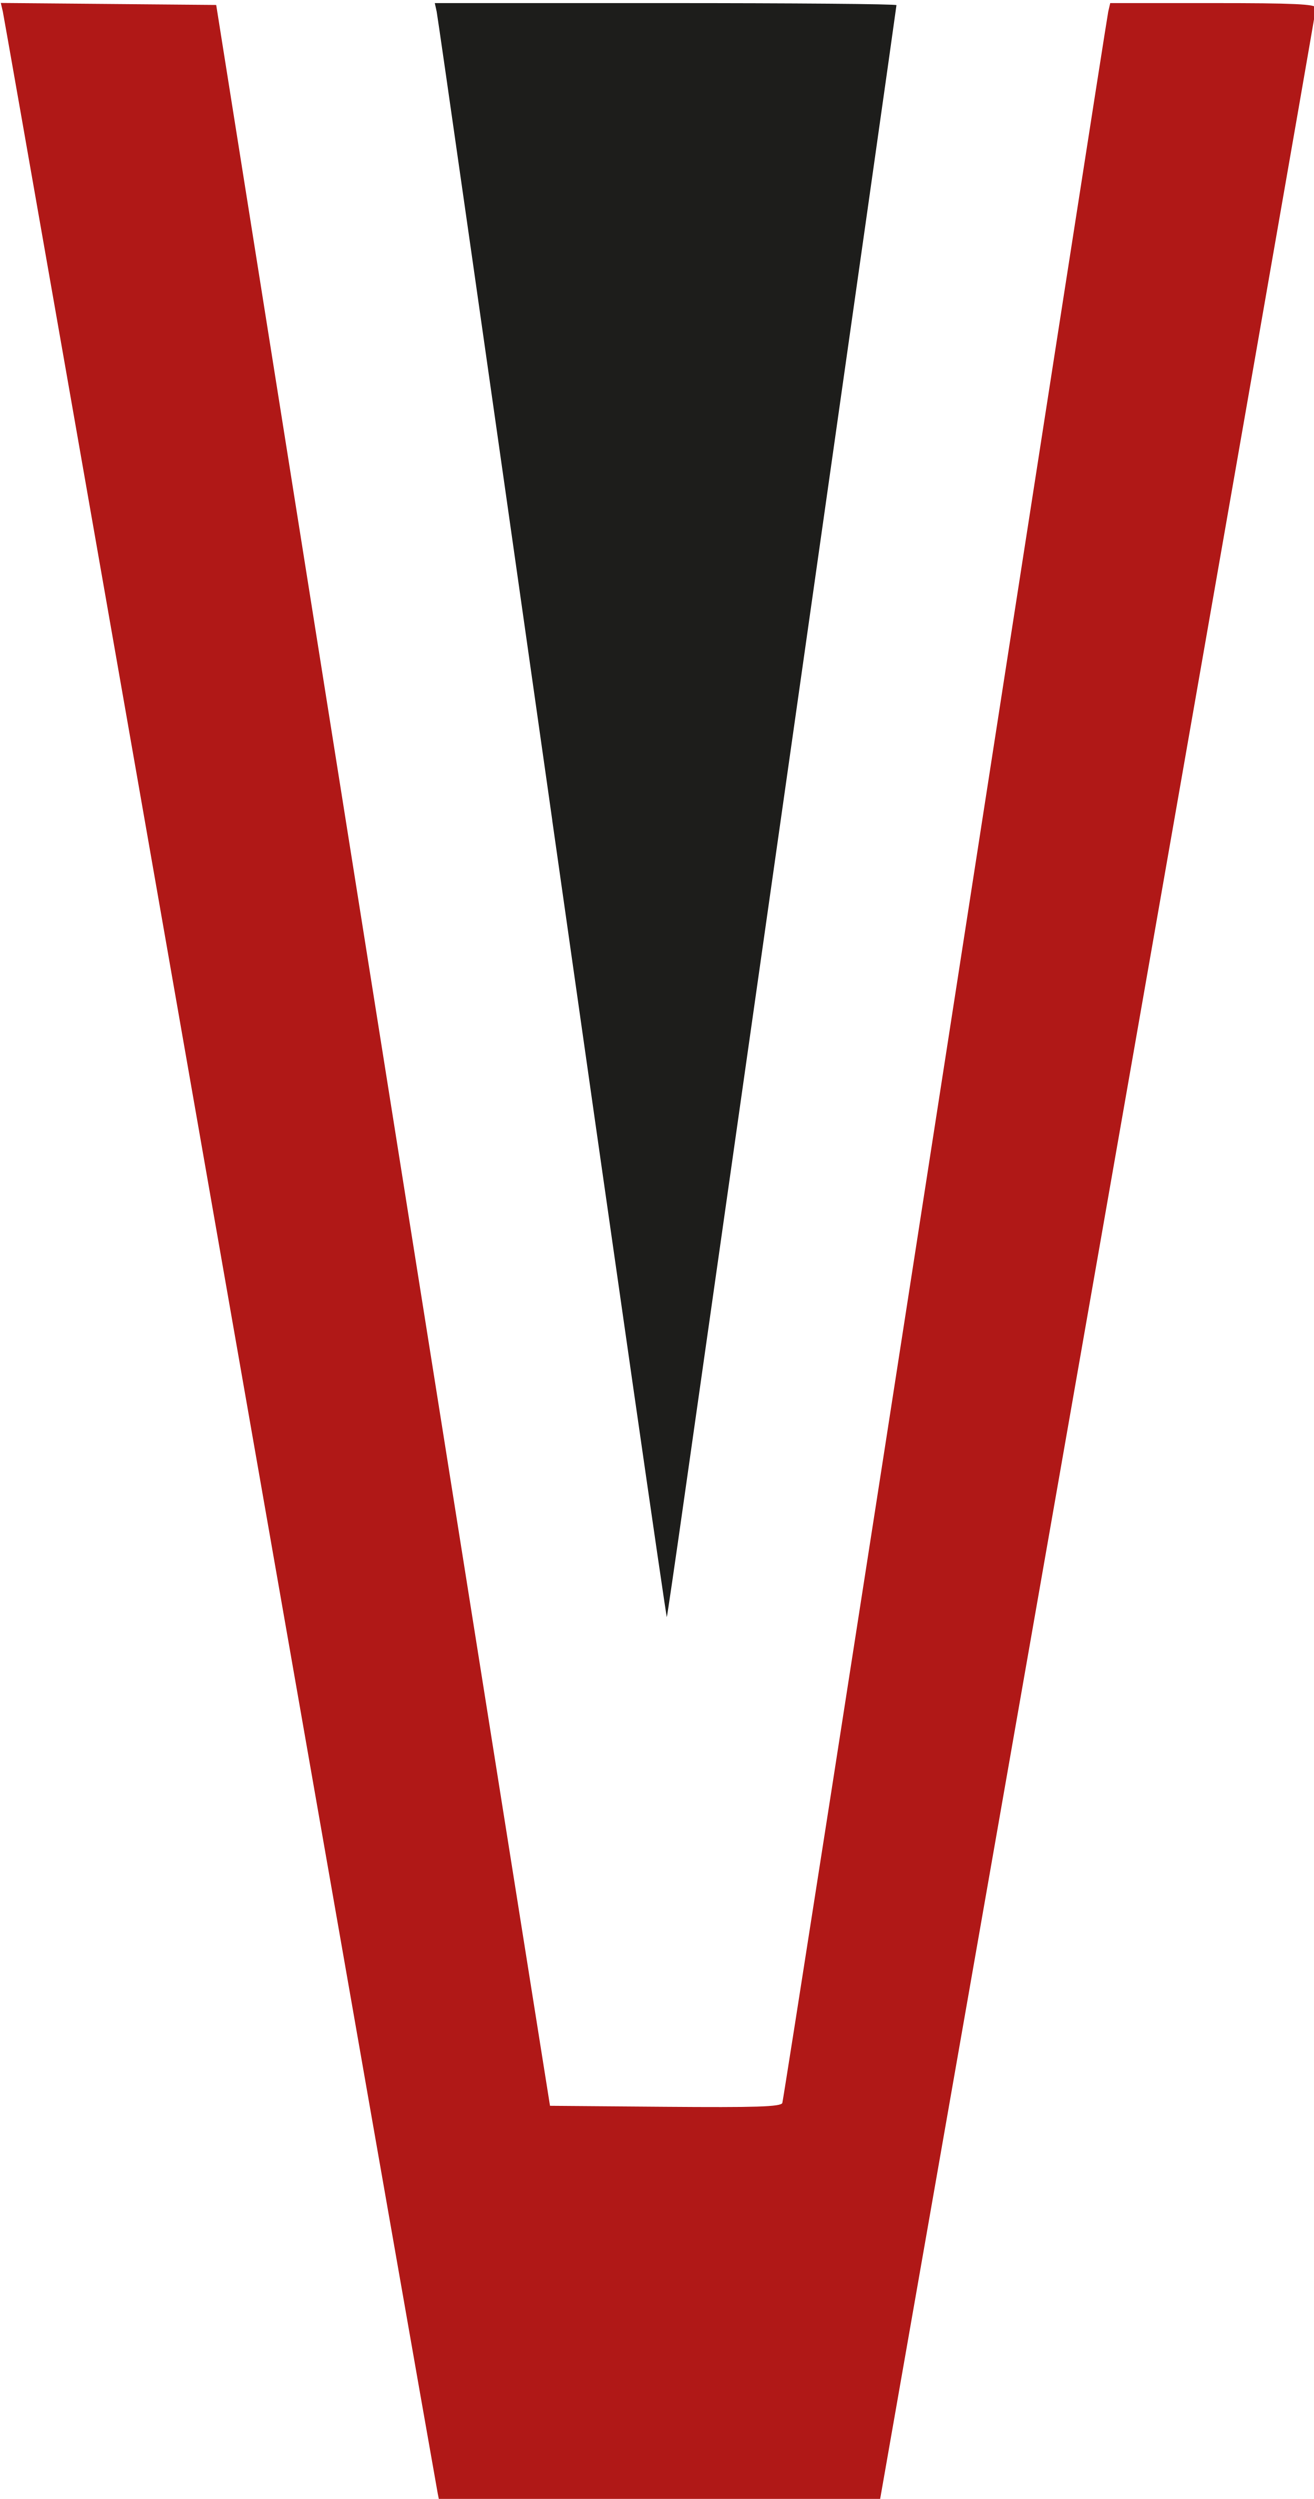 <?xml version="1.0" encoding="UTF-8" standalone="no"?>
<!-- Created with Inkscape (http://www.inkscape.org/) -->

<svg
   width="9.584mm"
   height="18.228mm"
   viewBox="0 0 9.584 18.228"
   version="1.1"
   id="svg4552"
   inkscape:version="1.1 (c4e8f9e, 2021-05-24)"
   sodipodi:docname="logo.svg"
   xmlns:inkscape="http://www.inkscape.org/namespaces/inkscape"
   xmlns:sodipodi="http://sodipodi.sourceforge.net/DTD/sodipodi-0.dtd"
   xmlns="http://www.w3.org/2000/svg"
   xmlns:svg="http://www.w3.org/2000/svg">
  <sodipodi:namedview
     id="namedview4554"
     pagecolor="#ffffff"
     bordercolor="#666666"
     borderopacity="1.0"
     inkscape:pageshadow="2"
     inkscape:pageopacity="0.0"
     inkscape:pagecheckerboard="0"
     inkscape:document-units="mm"
     showgrid="false"
     fit-margin-top="0"
     fit-margin-left="0"
     fit-margin-right="0"
     fit-margin-bottom="0"
     inkscape:zoom="1.4890886"
     inkscape:cx="40.628879"
     inkscape:cy="112.14914"
     inkscape:window-width="1440"
     inkscape:window-height="786"
     inkscape:window-x="0"
     inkscape:window-y="25"
     inkscape:window-maximized="1"
     inkscape:current-layer="layer1" />
  <defs
     id="defs4549" />
  <g
     inkscape:label="Camada 1"
     inkscape:groupmode="layer"
     id="layer1"
     transform="translate(-63.139,-89.359)">
    <g
       id="g4520"
       transform="matrix(0.336,0,0,0.336,57.545,67.526)">
      <path
         style="fill:#1d1d1b;fill-opacity:1;stroke-width:0.082"
         d="M 28.637,82.785 C 27.28,73.234 26.151,65.335 26.128,65.232 l -0.041,-0.186 h 5.011 c 2.756,0 5.011,0.02 5.011,0.045 0,0.025 -0.953,6.739 -2.118,14.92 -1.165,8.181 -2.282,16.03 -2.482,17.441 -0.2,1.411 -0.374,2.596 -0.385,2.633 -0.011,0.037 -1.131,-7.748 -2.488,-17.299 z"
         id="path430" />
      <path
         style="fill:#b01817;fill-opacity:1;stroke-width:0.082"
         d="M 26.152,119.118 C 26.126,118.993 24,106.859 21.429,92.154 18.858,77.45 16.734,65.334 16.71,65.231 l -0.044,-0.188 2.338,0.022 2.338,0.022 3.623,22.804 3.623,22.804 2.502,0.022 c 1.958,0.017 2.511,-8.6e-4 2.541,-0.083 0.021,-0.058 1.612,-10.255 3.535,-22.66 1.923,-12.406 3.516,-22.639 3.54,-22.742 l 0.043,-0.186 h 2.235 c 1.736,0 2.234,0.023 2.231,0.103 -0.002,0.057 -2.135,12.265 -4.739,27.129 l -4.734,27.025 -4.772,0.021 -4.772,0.021 z"
         id="path309" />
    </g>
  </g>
</svg>
